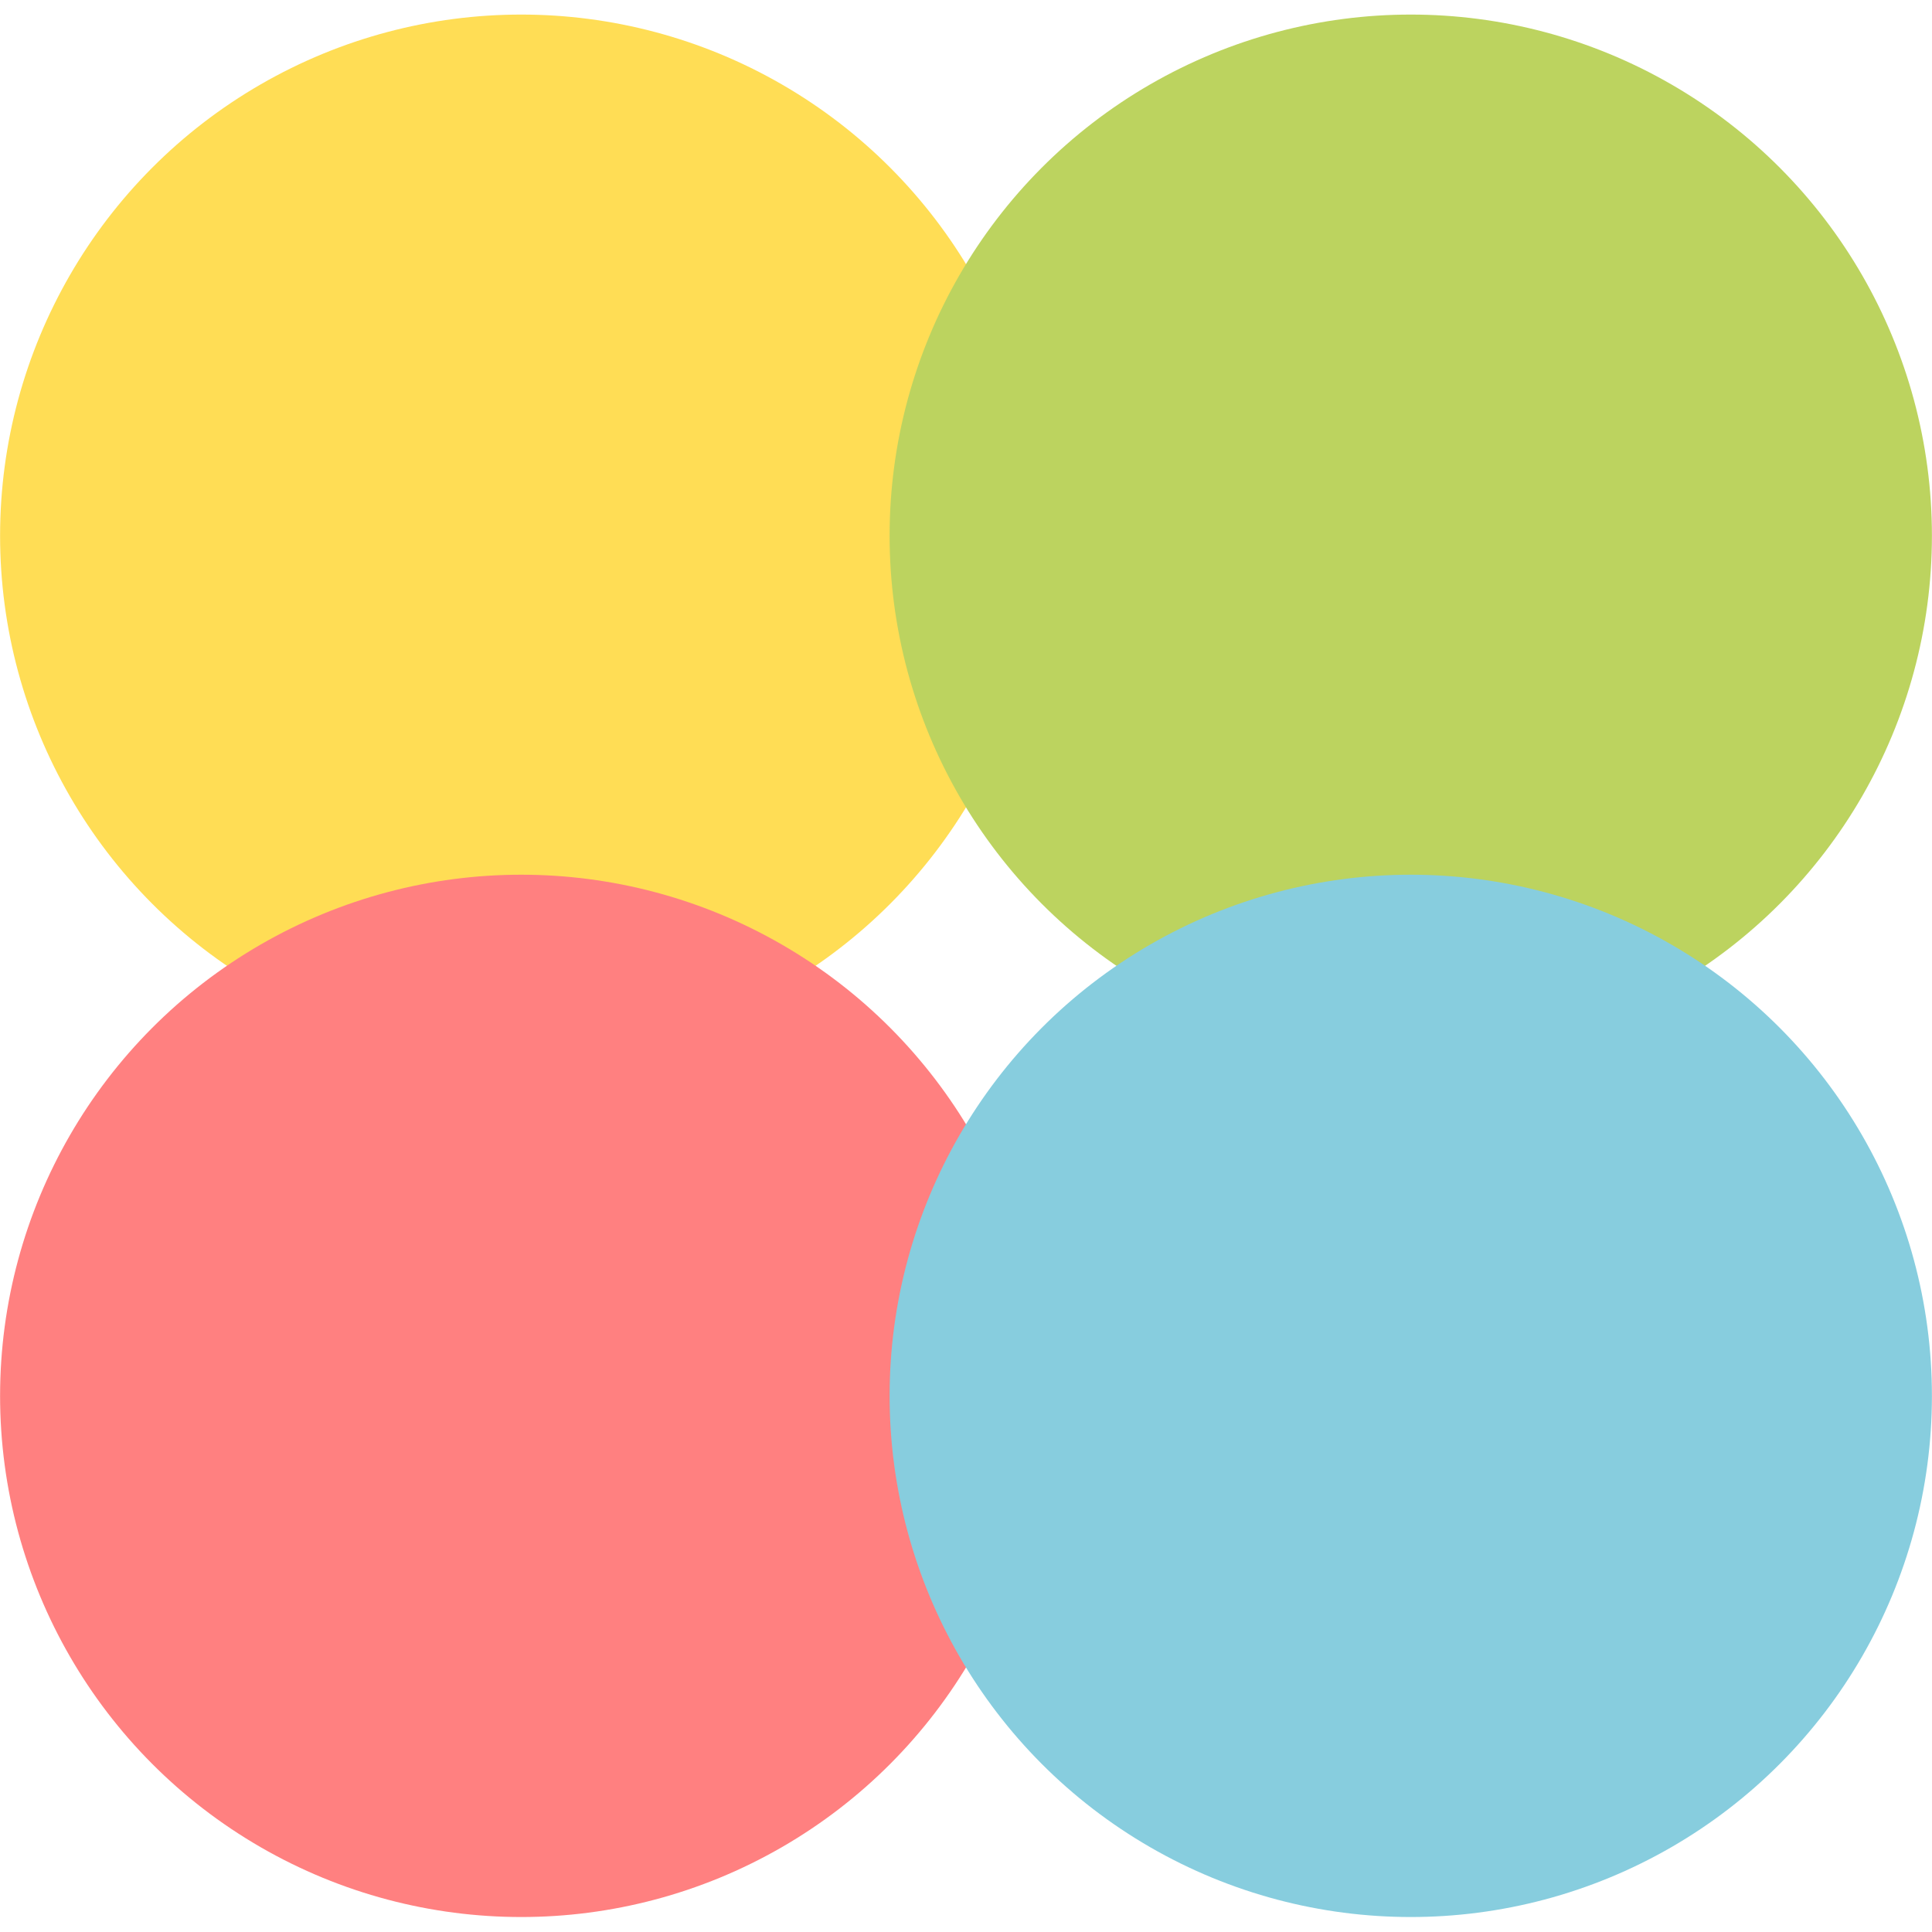 <?xml version="1.0" encoding="UTF-8" standalone="no"?>
<svg
   xmlns:dc="http://purl.org/dc/elements/1.1/"
   xmlns:cc="http://creativecommons.org/ns#"
   xmlns:rdf="http://www.w3.org/1999/02/22-rdf-syntax-ns#"
   xmlns:svg="http://www.w3.org/2000/svg"
   xmlns="http://www.w3.org/2000/svg"
   xmlns:sodipodi="http://sodipodi.sourceforge.net/DTD/sodipodi-0.dtd"
   xmlns:inkscape="http://www.inkscape.org/namespaces/inkscape"
   viewBox="0 0 48 48"
   id="svg2"
   version="1.1"
   inkscape:version="0.91 r13725"
   sodipodi:docname="gpick.svg">
  <sodipodi:namedview
     pagecolor="#ffffff"
     bordercolor="#666666"
     borderopacity="1"
     objecttolerance="10"
     gridtolerance="10"
     guidetolerance="10"
     inkscape:pageopacity="0"
     inkscape:pageshadow="2"
     inkscape:window-width="1280"
     inkscape:window-height="694"
     id="namedview50"
     showgrid="false"
     inkscape:zoom="4.9166667"
     inkscape:cx="-9.1525424"
     inkscape:cy="24"
     inkscape:window-x="0"
     inkscape:window-y="0"
     inkscape:window-maximized="1"
     inkscape:current-layer="svg2" />
  <defs
     id="defs4">
    <linearGradient
       id="4"
       x1="350.48"
       y1="557.8"
       x2="347.89"
       y2="531.9"
       gradientUnits="userSpaceOnUse"
       gradientTransform="translate(-334.57,-509.8)">
      <stop
         stop-color="#eb4646"
         id="stop7" />
      <stop
         offset="1"
         stop-color="#ff8651"
         id="stop9" />
    </linearGradient>
    <linearGradient
       id="5"
       x1="350.48"
       y1="536.43"
       x2="347.89"
       y2="510.53"
       gradientUnits="userSpaceOnUse"
       gradientTransform="translate(-334.57,-509.8)">
      <stop
         stop-color="#ffbc00"
         id="stop12" />
      <stop
         offset="1"
         stop-color="#ffec00"
         id="stop14" />
    </linearGradient>
    <linearGradient
       id="3"
       x1="360.94"
       y1="544.45"
       x2="358.86"
       y2="523.73"
       gradientUnits="userSpaceOnUse"
       gradientTransform="translate(-334.57,-509.8)">
      <stop
         stop-color="#dce2ff"
         id="stop17" />
      <stop
         offset="1"
         stop-color="#f8feff"
         id="stop19" />
    </linearGradient>
    <linearGradient
       id="1"
       x1="372.58"
       y1="536.43"
       x2="369.99"
       y2="510.53"
       gradientUnits="userSpaceOnUse"
       gradientTransform="translate(-334.57,-509.8)">
      <stop
         stop-color="#4fd127"
         id="stop22" />
      <stop
         offset="1"
         stop-color="#c6f61a"
         id="stop24" />
    </linearGradient>
    <linearGradient
       id="0"
       x1="372.58"
       y1="557.8"
       x2="369.99"
       y2="531.9"
       gradientUnits="userSpaceOnUse"
       gradientTransform="translate(-334.57,-509.8)">
      <stop
         stop-color="#0976da"
         id="stop27" />
      <stop
         offset="1"
         stop-color="#5de5f0"
         id="stop29" />
    </linearGradient>
    <linearGradient
       id="2"
       y1="539.4"
       x2="0"
       y2="529.4"
       gradientUnits="userSpaceOnUse"
       gradientTransform="translate(-334.57,-509.8)">
      <stop
         stop-color="#161719"
         id="stop32" />
      <stop
         offset="1"
         stop-color="#424649"
         id="stop34" />
    </linearGradient>
  </defs>
  <circle
     style="fill:#ffdd55"
     id="circle38"
     cx="12.95"
     cy="13.31"
     r="12.948" />
  <circle
     style="fill:#bcd35f"
     id="circle40"
     cx="35.05"
     cy="13.31"
     r="12.948" />
  <circle
     style="fill:#ff8080"
     id="circle42"
     cx="12.95"
     cy="34.68"
     r="12.948" />
  <circle
     style="fill:#87cdde"
     id="circle44"
     cx="35.05"
     cy="34.68"
     r="12.948" />
</svg>
